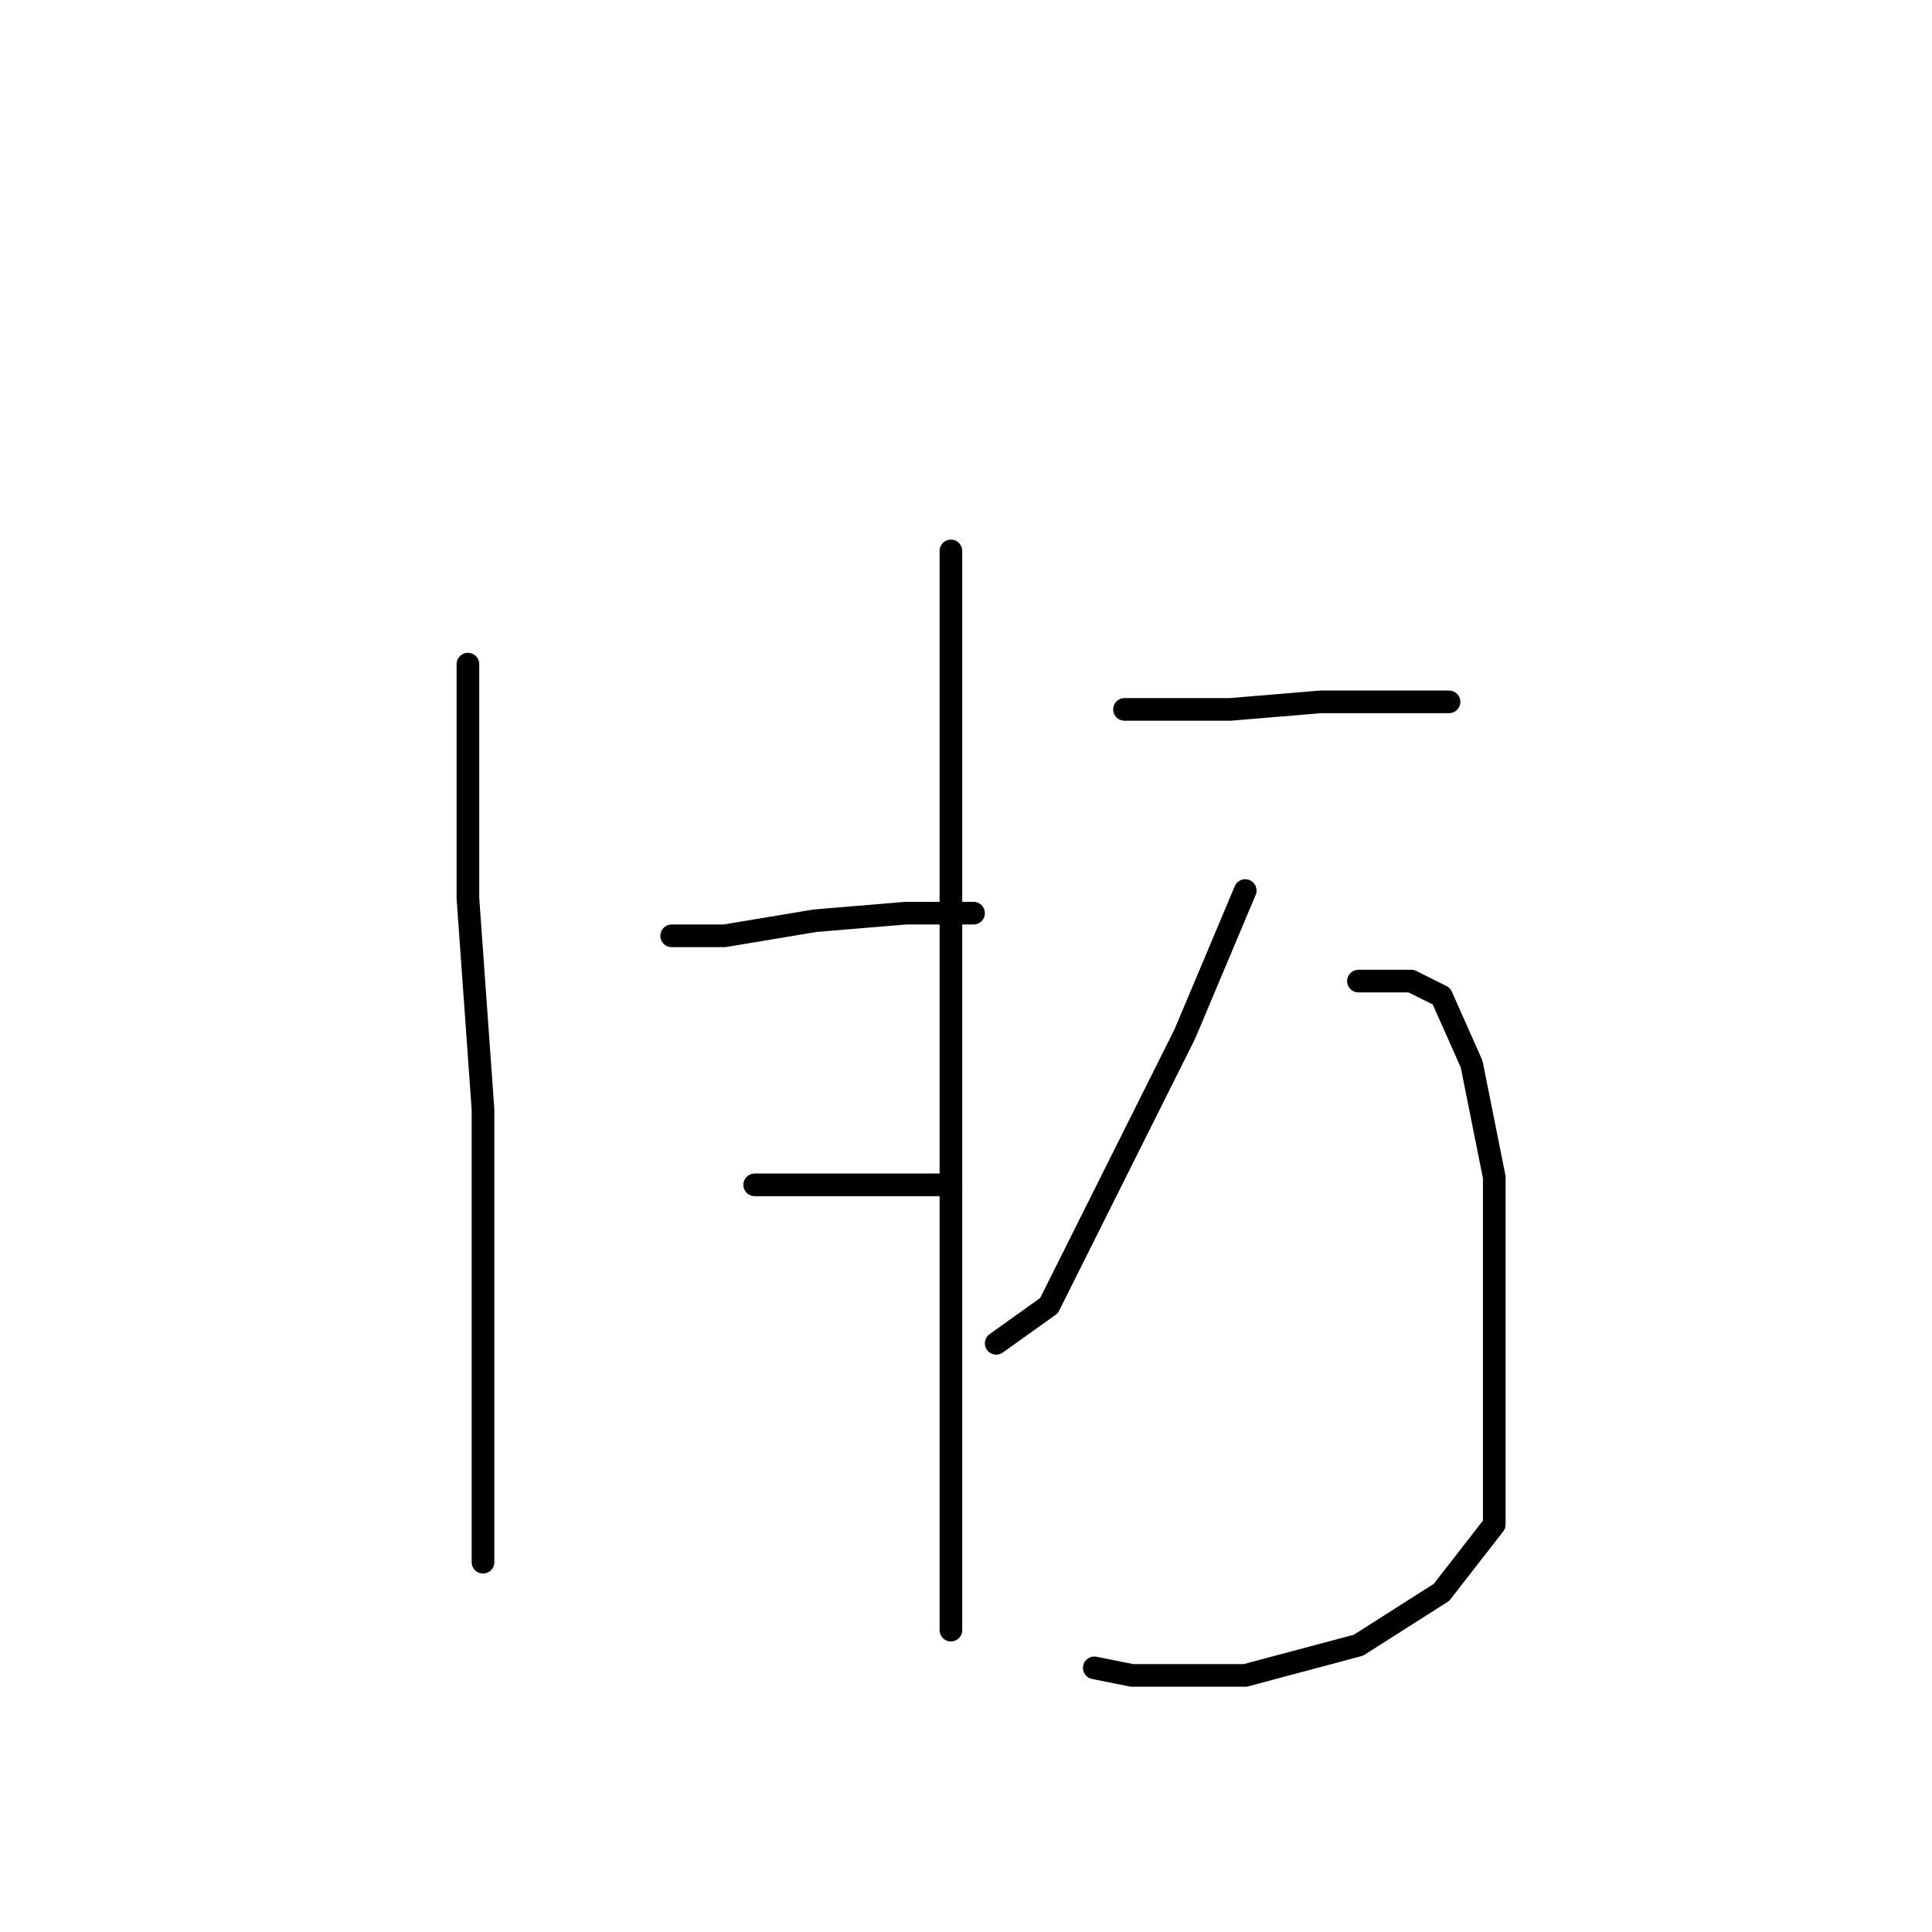 <?xml version="1.0" standalone="no"?>
    <svg width="256" height="256" xmlns="http://www.w3.org/2000/svg" version="1.1">
    <polyline stroke="black" stroke-width="3" stroke-linecap="round" fill="transparent" stroke-linejoin="round" points="62 88 62 97 62 119 64 147 64 161 64 184 64 202 64 207 64 207 " />
        <polyline stroke="black" stroke-width="3" stroke-linecap="round" fill="transparent" stroke-linejoin="round" points="89 124 96 124 108 122 120 121 128 121 129 121 129 121 " />
        <polyline stroke="black" stroke-width="3" stroke-linecap="round" fill="transparent" stroke-linejoin="round" points="100 157 105 157 114 157 126 157 126 157 " />
        <polyline stroke="black" stroke-width="3" stroke-linecap="round" fill="transparent" stroke-linejoin="round" points="126 73 126 84 126 97 126 133 126 166 126 181 126 202 126 214 126 216 126 216 " />
        <polyline stroke="black" stroke-width="3" stroke-linecap="round" fill="transparent" stroke-linejoin="round" points="149 94 163 94 175 93 185 93 189 93 192 93 192 93 " />
        <polyline stroke="black" stroke-width="3" stroke-linecap="round" fill="transparent" stroke-linejoin="round" points="165 118 157 137 147 157 139 173 132 178 132 178 " />
        <polyline stroke="black" stroke-width="3" stroke-linecap="round" fill="transparent" stroke-linejoin="round" points="180 130 187 130 191 132 195 141 198 156 198 174 198 190 198 202 191 211 180 218 165 222 150 222 145 221 145 221 " />
        </svg>